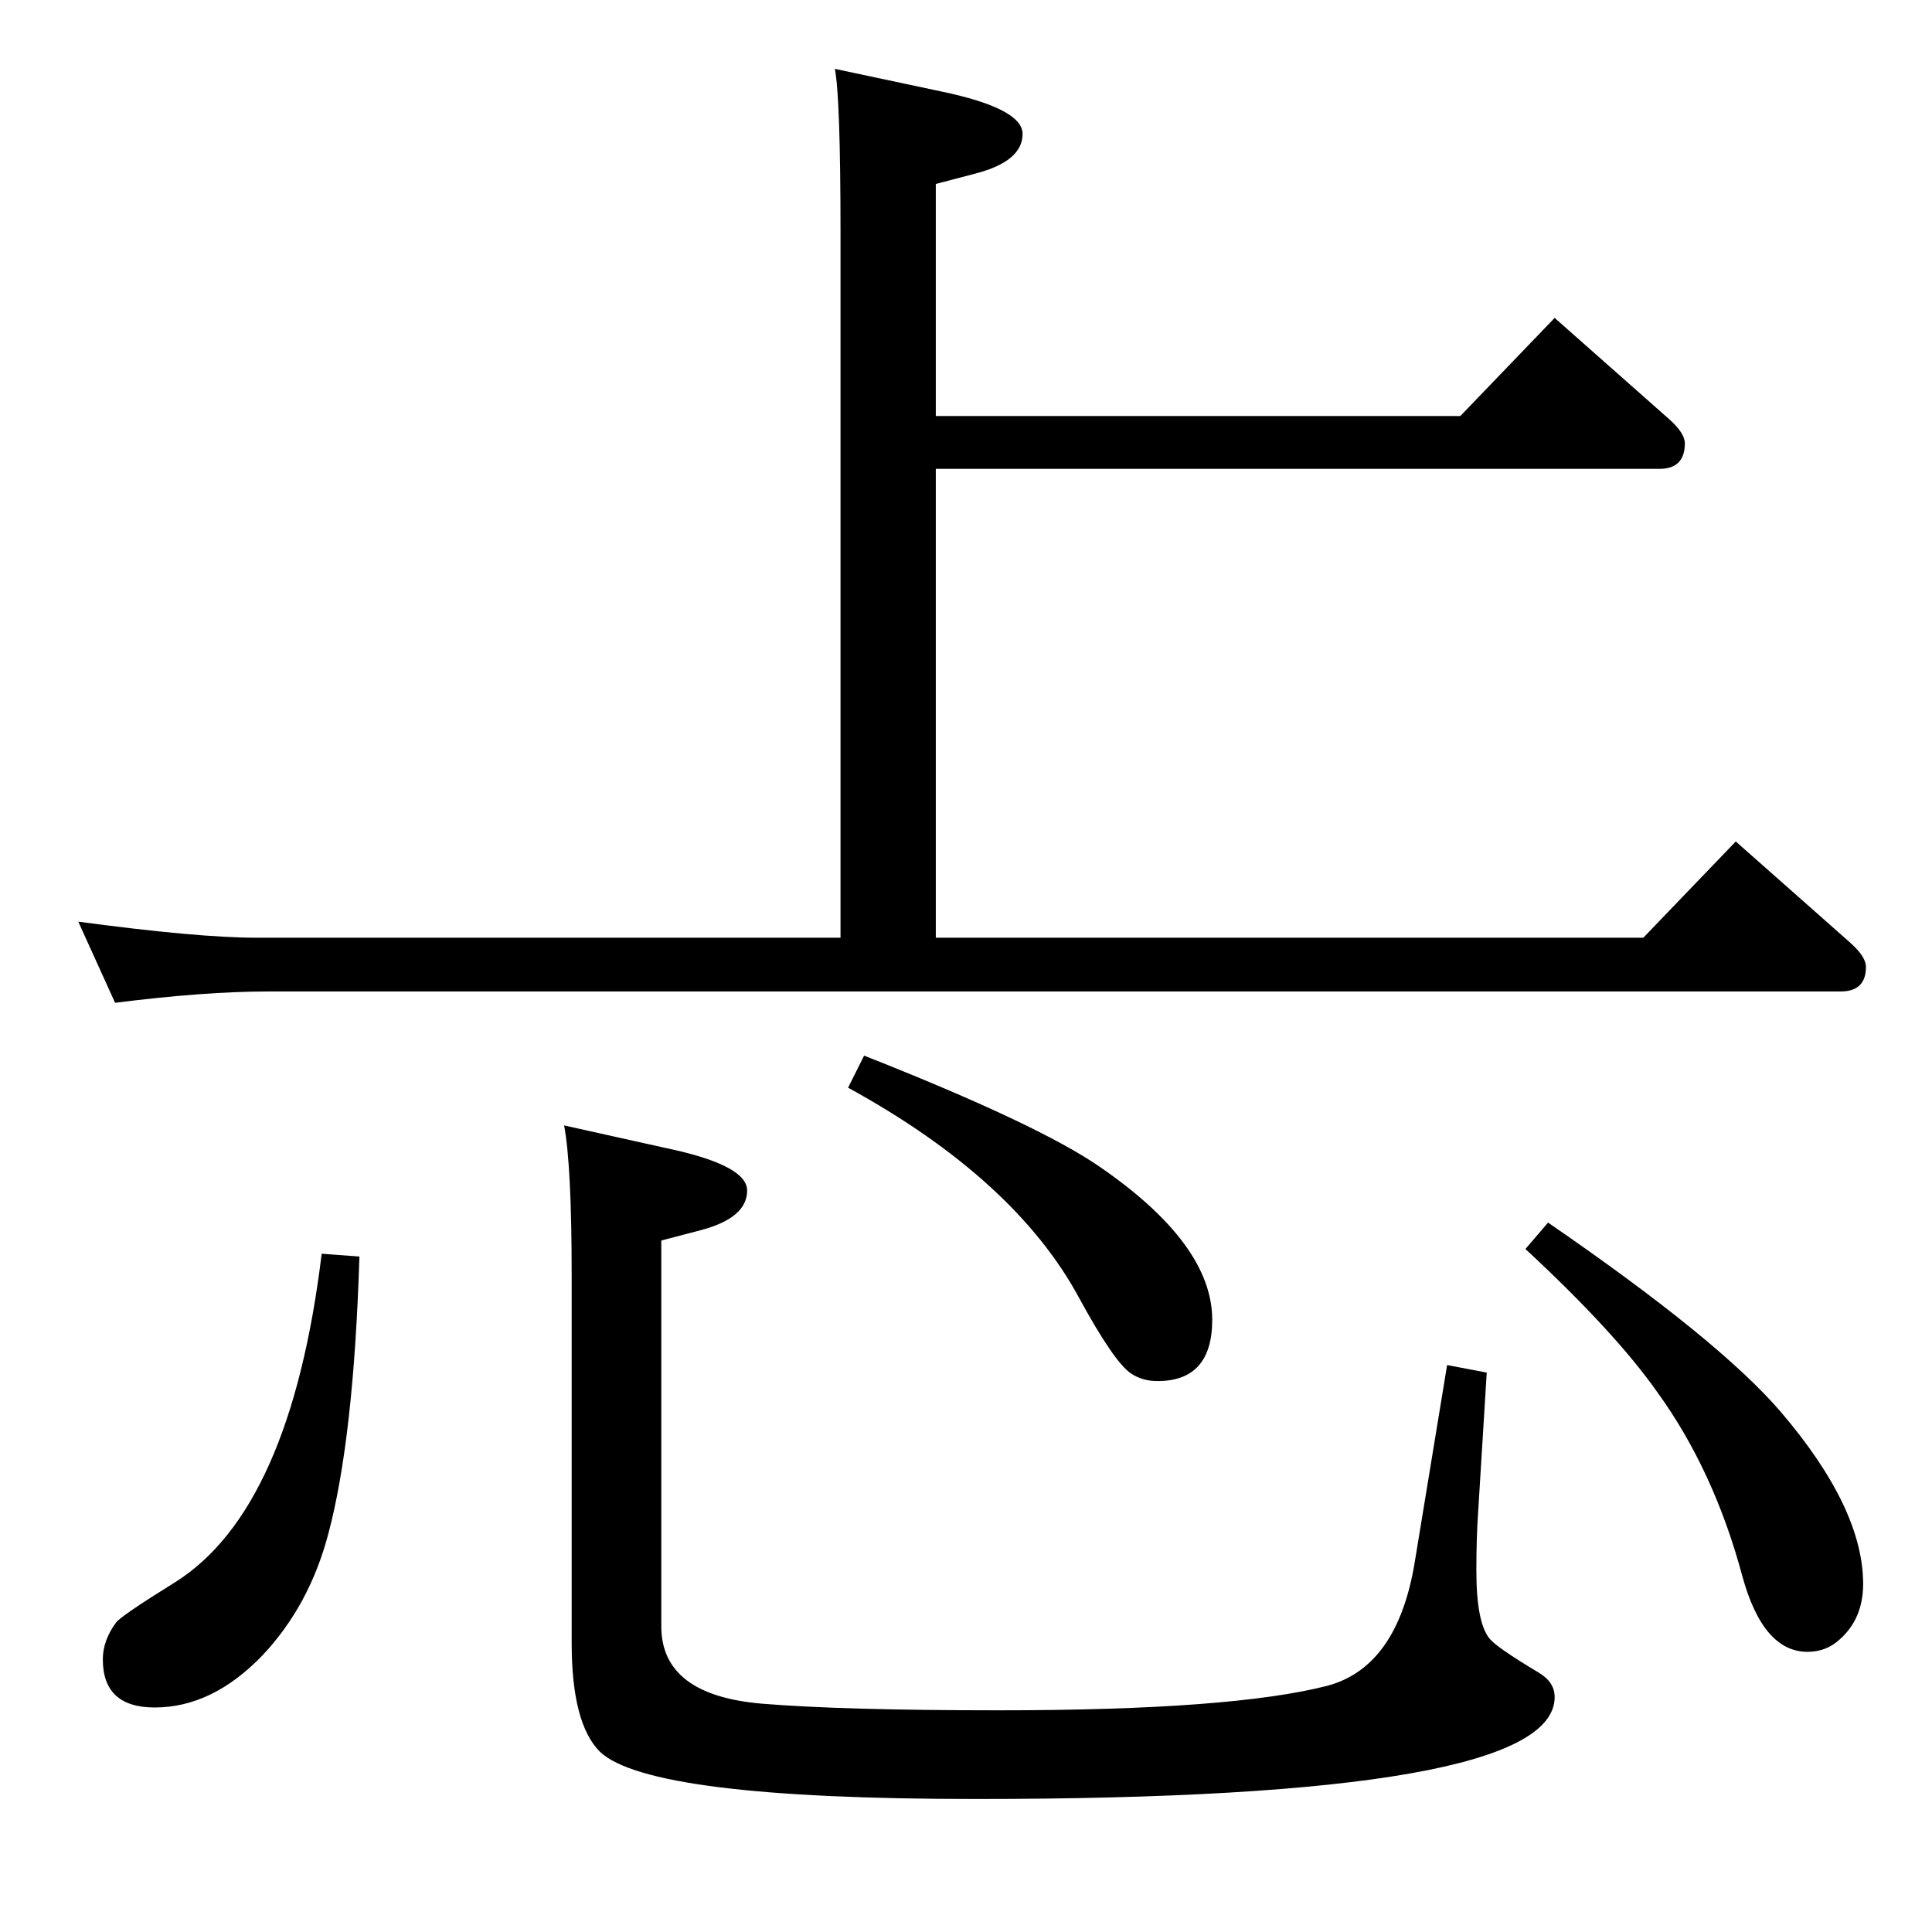 <?xml version="1.0" standalone="no"?>
<!DOCTYPE svg PUBLIC "-//W3C//DTD SVG 1.1//EN" "http://www.w3.org/Graphics/SVG/1.1/DTD/svg11.dtd" >
<svg xmlns="http://www.w3.org/2000/svg" xmlns:xlink="http://www.w3.org/1999/xlink" version="1.1" viewBox="0 -410 2048 2048">
  <g transform="matrix(1 0 0 -1 0 1638)">
   <path fill="currentColor"
d="M992 1607h556l100 104l121 -107q17 -15 17 -26q0 -27 -27 -27h-767v-497h750l98 102l121 -107q17 -15 17 -26q0 -26 -27 -26h-1667q-67 0 -162 -12l-39 86q127 -17 188 -17h620v746q0 144 -6 175l113 -24q86 -18 86 -45q0 -29 -50 -42l-42 -11v-246zM916 929
q185 -73 250 -118q119 -82 119 -162q0 -65 -58 -65q-16 0 -28 8q-18 12 -55 80q-68 126 -245 223zM1534 601l42 -8l-9 -146q-2 -28 -2 -64q0 -55 14 -72q7 -9 52 -36q17 -10 17 -26q0 -108 -614 -108q-345 0 -398 50q-30 30 -30 115v390q0 116 -8 159l108 -24q86 -18 86 -45
q0 -29 -49 -42l-42 -11v-409q0 -73 107 -82q85 -7 251 -7q247 0 348 26q75 20 93 133zM1641 752q182 -125 247 -201q87 -102 87 -182q0 -37 -25 -59q-14 -13 -34 -13q-47 0 -69 80q-30 112 -90 195q-45 64 -140 152zM341 719l40 -3q-6 -193 -33 -294q-20 -76 -70 -129
q-53 -55 -114 -55q-55 0 -55 51q0 20 14 39q5 7 63 43q122 77 155 348z" />
  </g>

</svg>
